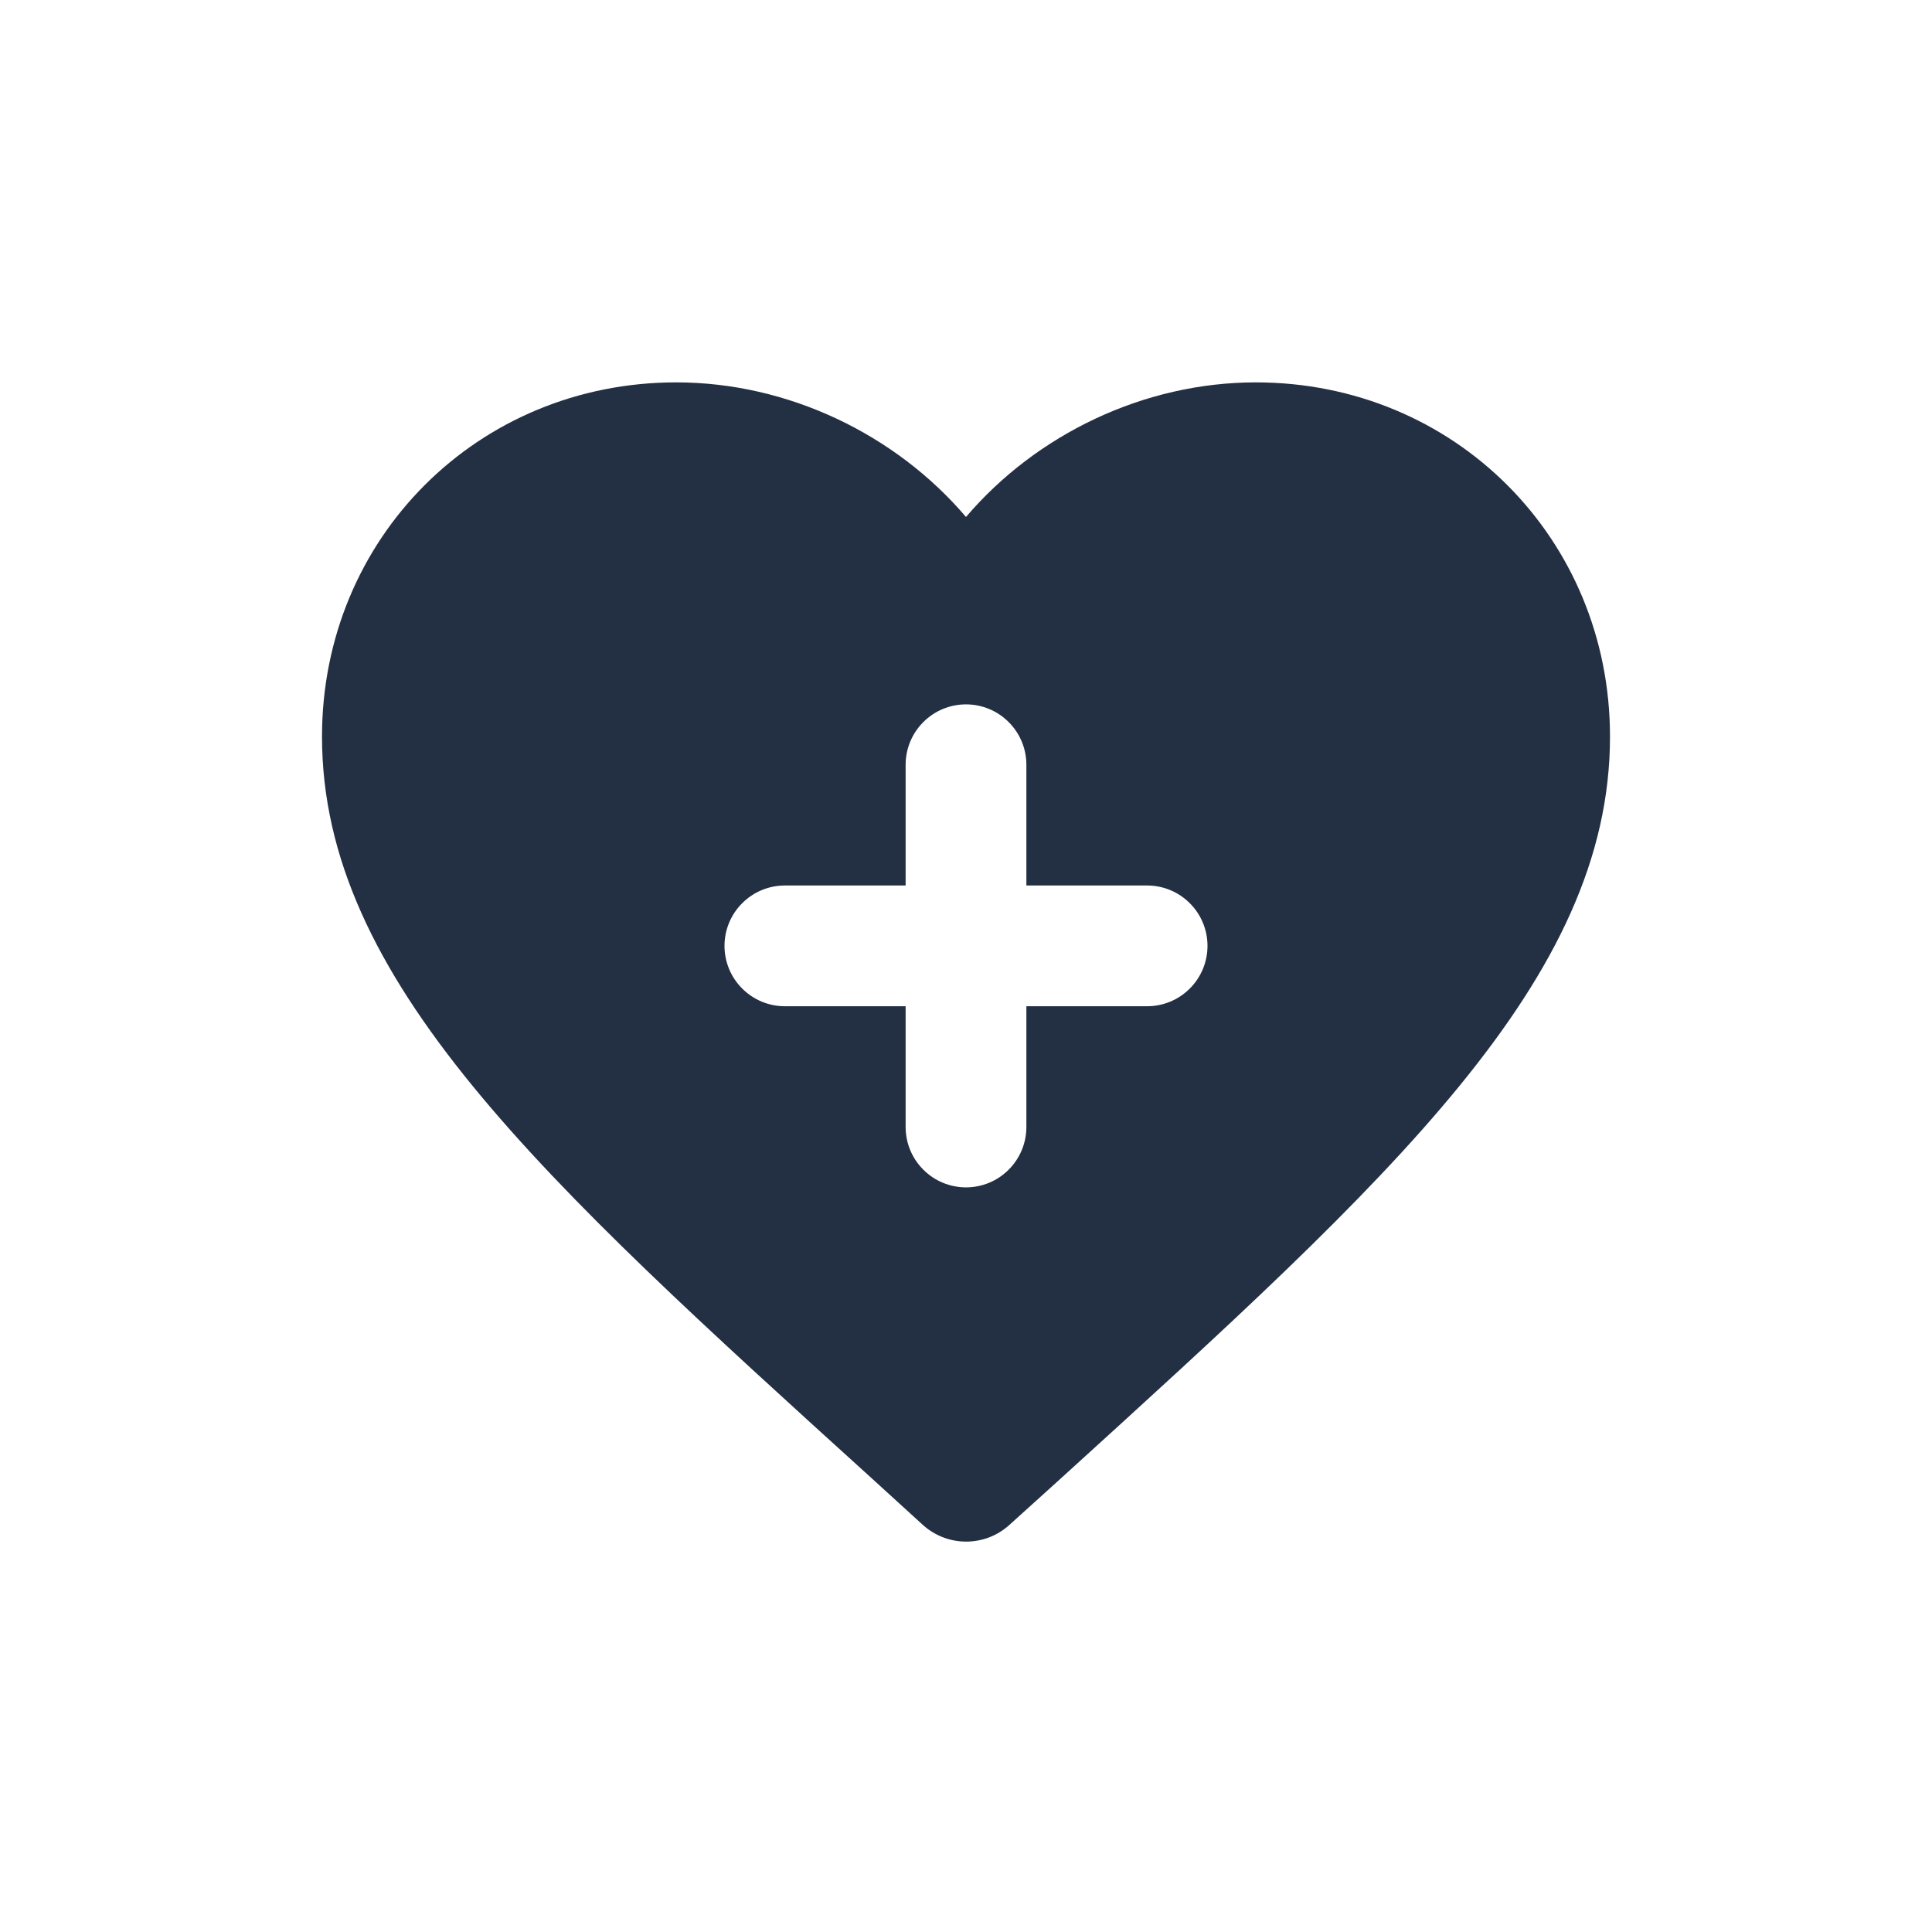 <svg width="24" height="24" viewBox="0 0 24 24" fill="none" xmlns="http://www.w3.org/2000/svg">
<path fill-rule="evenodd" clip-rule="evenodd" d="M11.463 18.942C11.768 19.219 12.233 19.22 12.538 18.944L13.16 18.382L13.192 18.353C17.294 14.625 20 12.166 20 9.15C20 6.686 18.064 4.75 15.6 4.75C14.208 4.75 12.872 5.398 12 6.422C11.128 5.398 9.792 4.75 8.4 4.75C5.936 4.75 4 6.686 4 9.15C4 12.171 6.716 14.634 10.83 18.365L10.84 18.374L11.463 18.942ZM11.25 12.5H9.75C9.551 12.5 9.36 12.421 9.22 12.28C9.079 12.14 9 11.949 9 11.75C9 11.551 9.079 11.36 9.22 11.22C9.36 11.079 9.551 11 9.75 11H11.25V9.5C11.25 9.301 11.329 9.11 11.47 8.97C11.61 8.829 11.801 8.75 12 8.75C12.199 8.75 12.39 8.829 12.53 8.97C12.671 9.11 12.75 9.301 12.75 9.5V11H14.25C14.449 11 14.64 11.079 14.78 11.22C14.921 11.36 15 11.551 15 11.75C15 11.949 14.921 12.14 14.78 12.28C14.64 12.421 14.449 12.5 14.25 12.5H12.75V14C12.75 14.199 12.671 14.39 12.53 14.53C12.39 14.671 12.199 14.75 12 14.75C11.801 14.75 11.61 14.671 11.47 14.53C11.329 14.39 11.25 14.199 11.25 14V12.5Z" fill="#233043"/>
</svg>

